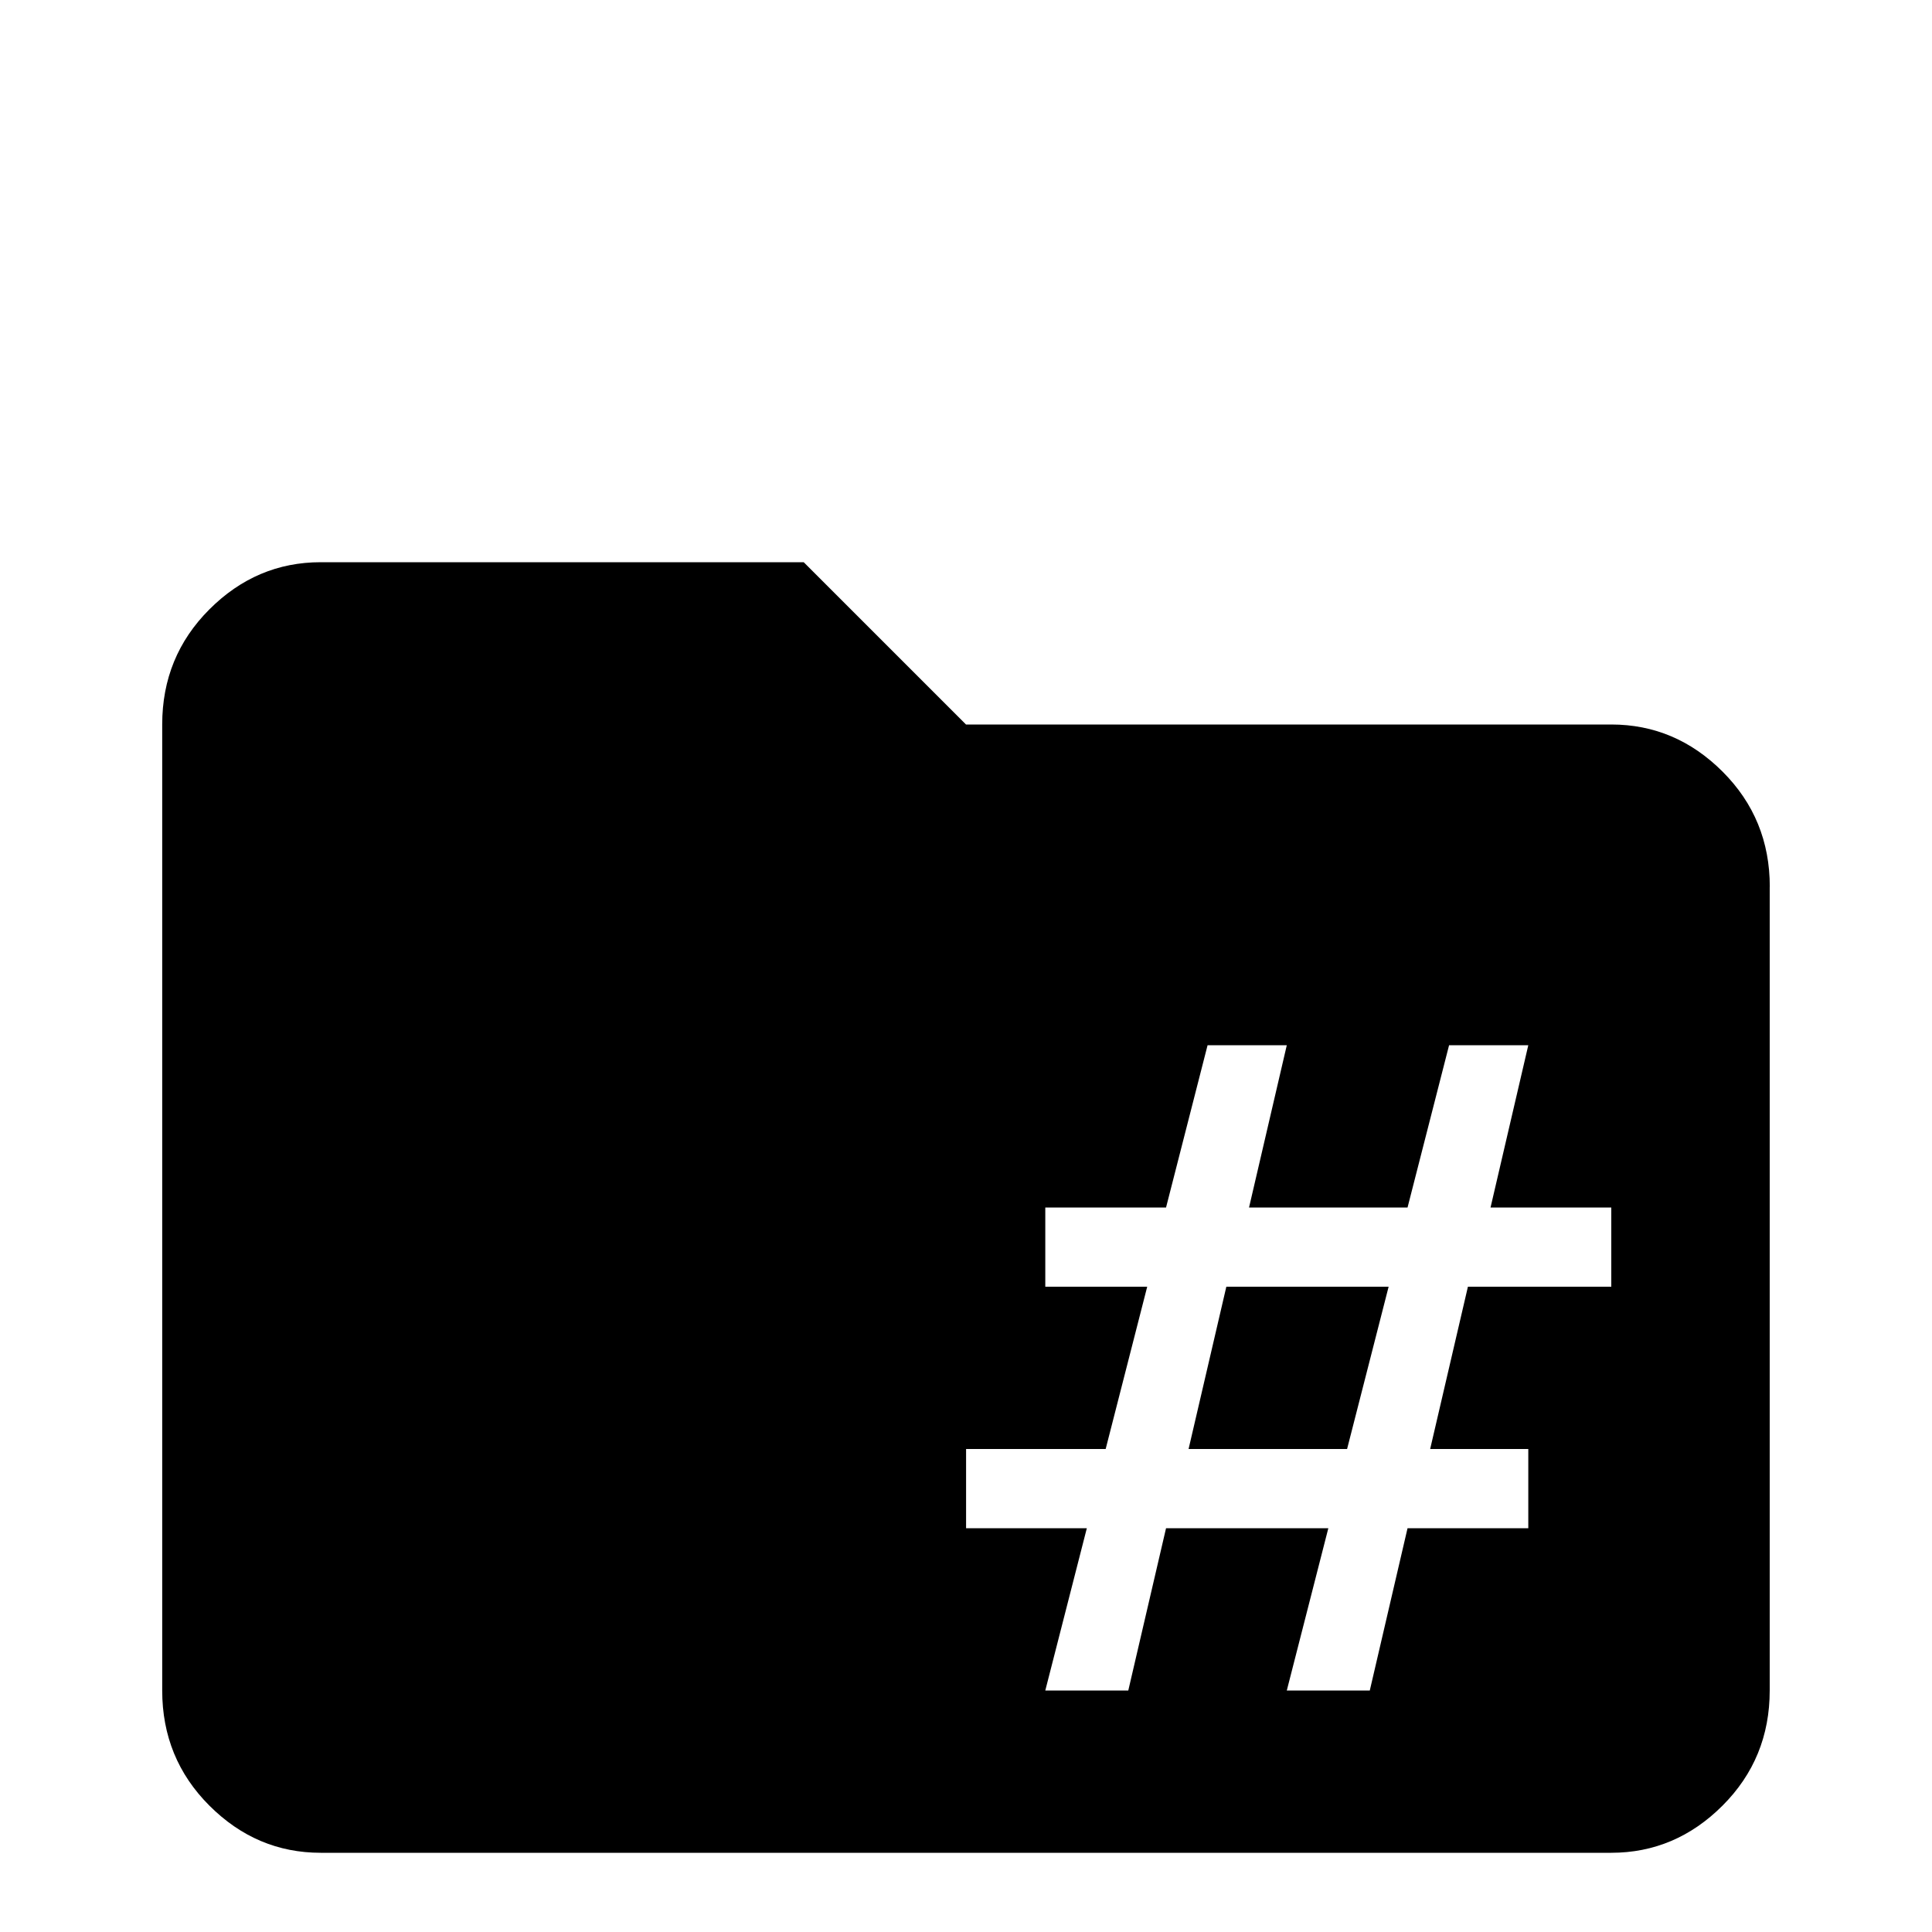 <!-- Generated by IcoMoon.io -->
<svg version="1.1" xmlns="http://www.w3.org/2000/svg" width="24" height="24" viewBox="0 0 24 24">
<title>folder_pound</title>
<path d="M15.234 15.984h2.016l-0.516 2.016h-1.969zM21.984 11.016v9.984q0 0.844-0.586 1.43t-1.383 0.586h-16.031q-0.797 0-1.383-0.586t-0.586-1.43v-12q0-0.844 0.586-1.43t1.383-0.586h6l2.016 2.016h8.016q0.797 0 1.383 0.586t0.586 1.43zM20.016 15h-1.5l0.469-2.016h-0.984l-0.516 2.016h-1.969l0.469-2.016h-0.984l-0.516 2.016h-1.5v0.984h1.266l-0.516 2.016h-1.734v0.984h1.5l-0.516 2.016h1.031l0.469-2.016h2.016l-0.516 2.016h1.031l0.469-2.016h1.5v-0.984h-1.219l0.469-2.016h1.781v-0.984z"></path>
</svg>
